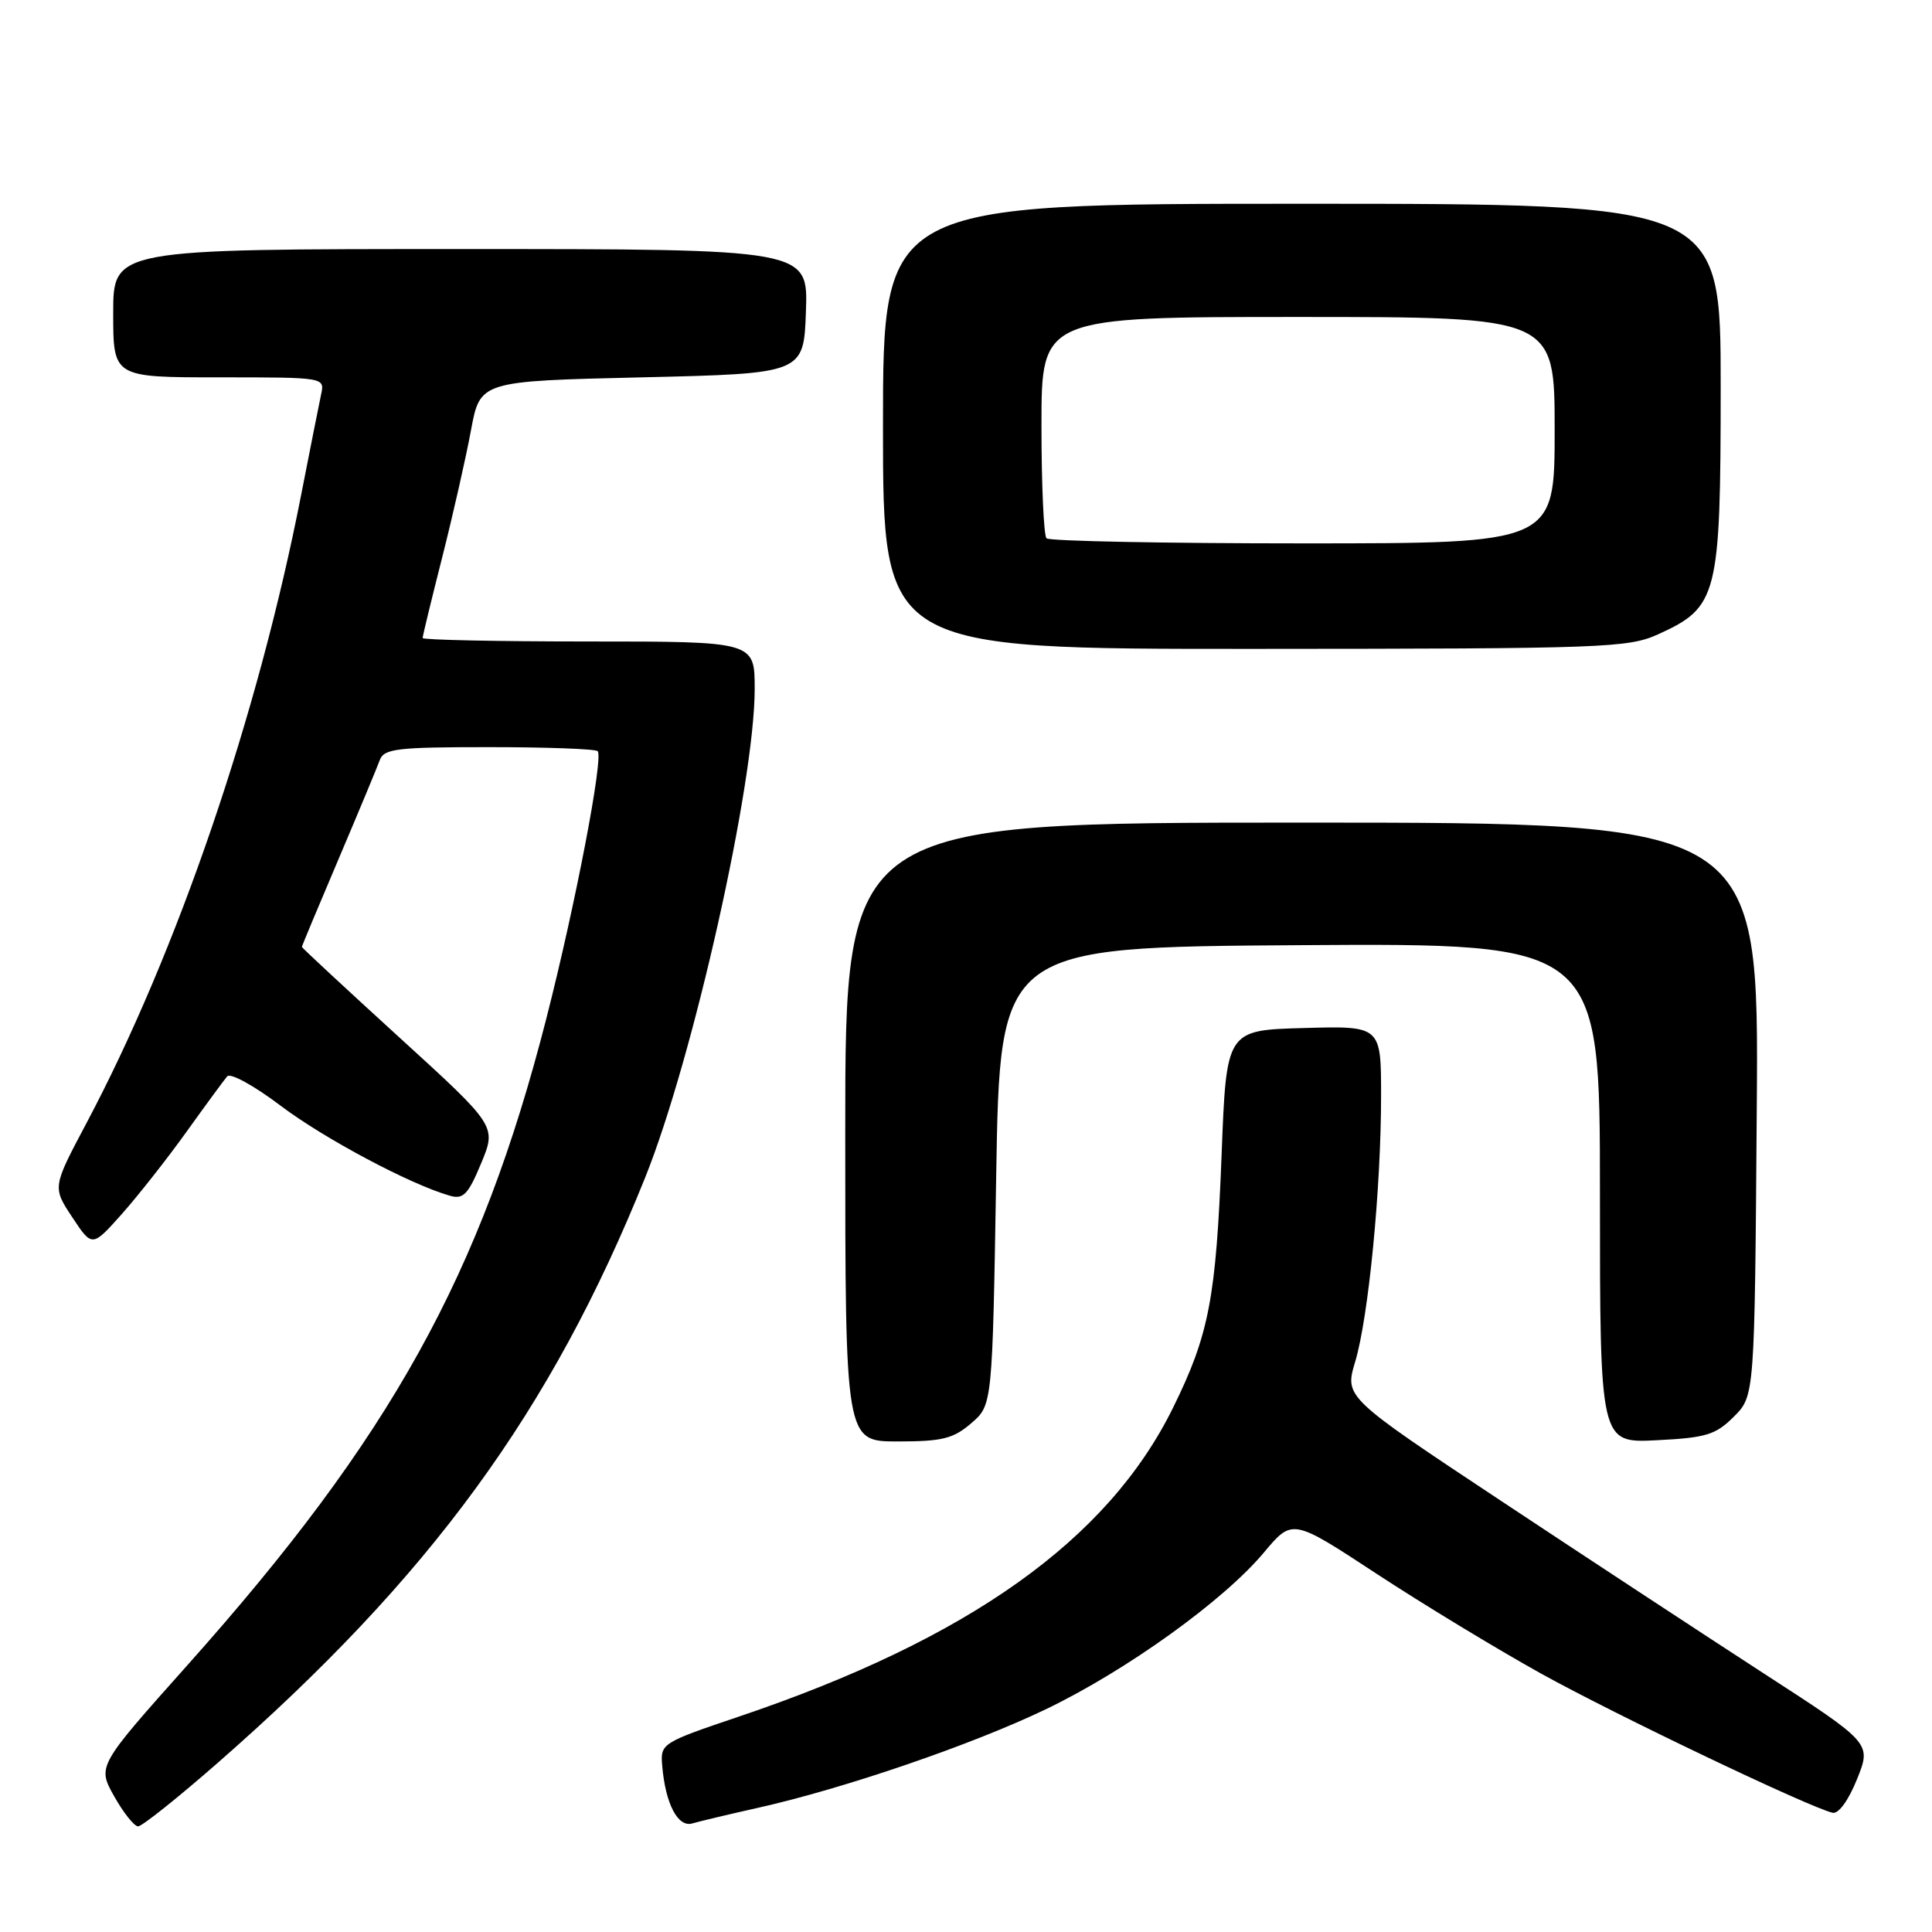 <?xml version="1.0" encoding="UTF-8" standalone="no"?>
<!DOCTYPE svg PUBLIC "-//W3C//DTD SVG 1.1//EN" "http://www.w3.org/Graphics/SVG/1.1/DTD/svg11.dtd" >
<svg xmlns="http://www.w3.org/2000/svg" xmlns:xlink="http://www.w3.org/1999/xlink" version="1.1" viewBox="0 0 256 256">
 <g >
 <path fill="currentColor"
d=" M 28.87 233.57 C 57.02 208.94 73.05 186.98 85.50 156.00 C 91.85 140.17 100.00 103.83 100.00 91.29 C 100.00 85.00 100.00 85.00 78.00 85.00 C 65.90 85.00 56.00 84.79 56.00 84.54 C 56.00 84.29 57.17 79.45 58.61 73.79 C 60.04 68.13 61.75 60.58 62.41 57.00 C 63.62 50.50 63.62 50.50 85.06 50.00 C 106.50 49.50 106.50 49.50 106.79 41.25 C 107.08 33.00 107.08 33.00 61.04 33.00 C 15.00 33.00 15.00 33.00 15.00 41.50 C 15.00 50.00 15.00 50.00 29.02 50.00 C 43.03 50.00 43.04 50.00 42.55 52.25 C 42.29 53.49 41.10 59.44 39.92 65.49 C 34.20 94.82 23.48 126.19 11.41 148.91 C 6.95 157.32 6.95 157.32 9.58 161.30 C 12.21 165.27 12.21 165.27 16.12 160.89 C 18.27 158.47 22.13 153.57 24.69 150.00 C 27.25 146.43 29.69 143.10 30.11 142.62 C 30.53 142.13 33.71 143.88 37.18 146.51 C 42.94 150.86 54.35 156.94 59.61 158.44 C 61.39 158.95 62.03 158.29 63.76 154.13 C 65.80 149.21 65.80 149.21 52.90 137.45 C 45.81 130.98 40.00 125.59 40.00 125.47 C 40.00 125.35 42.18 120.13 44.84 113.88 C 47.50 107.62 49.96 101.71 50.31 100.75 C 50.87 99.20 52.50 99.00 64.80 99.00 C 72.43 99.00 78.90 99.24 79.19 99.53 C 80.00 100.33 76.24 119.92 72.39 134.97 C 63.69 169.00 51.80 190.42 24.88 220.59 C 12.89 234.03 12.89 234.03 15.13 238.02 C 16.36 240.21 17.79 242.00 18.30 242.00 C 18.82 242.00 23.57 238.21 28.87 233.57 Z  M 100.50 239.53 C 111.87 236.98 128.84 231.17 138.59 226.48 C 149.25 221.36 162.17 212.07 167.48 205.71 C 171.25 201.21 171.25 201.21 182.37 208.51 C 188.49 212.53 198.32 218.49 204.22 221.77 C 214.11 227.25 239.74 239.49 242.83 240.20 C 243.62 240.38 244.94 238.55 246.07 235.74 C 247.98 230.98 247.98 230.98 233.74 221.76 C 225.91 216.68 210.20 206.37 198.83 198.83 C 178.16 185.13 178.16 185.13 179.57 180.43 C 181.33 174.57 183.00 157.47 183.00 145.22 C 183.00 135.93 183.00 135.93 172.75 136.22 C 162.50 136.50 162.50 136.50 161.87 153.00 C 161.13 172.02 160.21 176.84 155.44 186.52 C 146.82 204.04 128.37 217.17 97.93 227.45 C 87.71 230.90 87.50 231.03 87.74 233.90 C 88.16 239.01 89.82 242.19 91.75 241.61 C 92.71 241.33 96.65 240.39 100.50 239.53 Z  M 128.69 188.59 C 131.50 186.18 131.50 186.18 132.00 155.84 C 132.50 125.50 132.50 125.50 172.25 125.24 C 212.00 124.98 212.00 124.98 212.00 158.10 C 212.00 191.22 212.00 191.22 219.50 190.84 C 226.08 190.51 227.33 190.13 229.75 187.71 C 232.50 184.96 232.50 184.96 232.78 146.98 C 233.07 109.00 233.07 109.00 172.53 109.00 C 112.00 109.00 112.00 109.00 112.00 150.00 C 112.00 191.00 112.00 191.00 118.94 191.00 C 124.84 191.00 126.31 190.64 128.69 188.59 Z  M 219.73 84.04 C 227.63 80.45 227.99 79.01 228.00 51.25 C 228.00 27.00 228.00 27.00 172.50 27.00 C 117.00 27.00 117.00 27.00 117.00 56.50 C 117.00 86.00 117.00 86.00 166.25 85.98 C 212.65 85.96 215.74 85.85 219.73 84.04 Z  M 138.67 71.33 C 138.30 70.97 138.00 64.22 138.00 56.33 C 138.00 42.00 138.00 42.00 172.00 42.00 C 206.00 42.00 206.00 42.00 206.00 57.00 C 206.00 72.00 206.00 72.00 172.67 72.00 C 154.33 72.00 139.03 71.70 138.67 71.33 Z "/>
</g>
</svg>